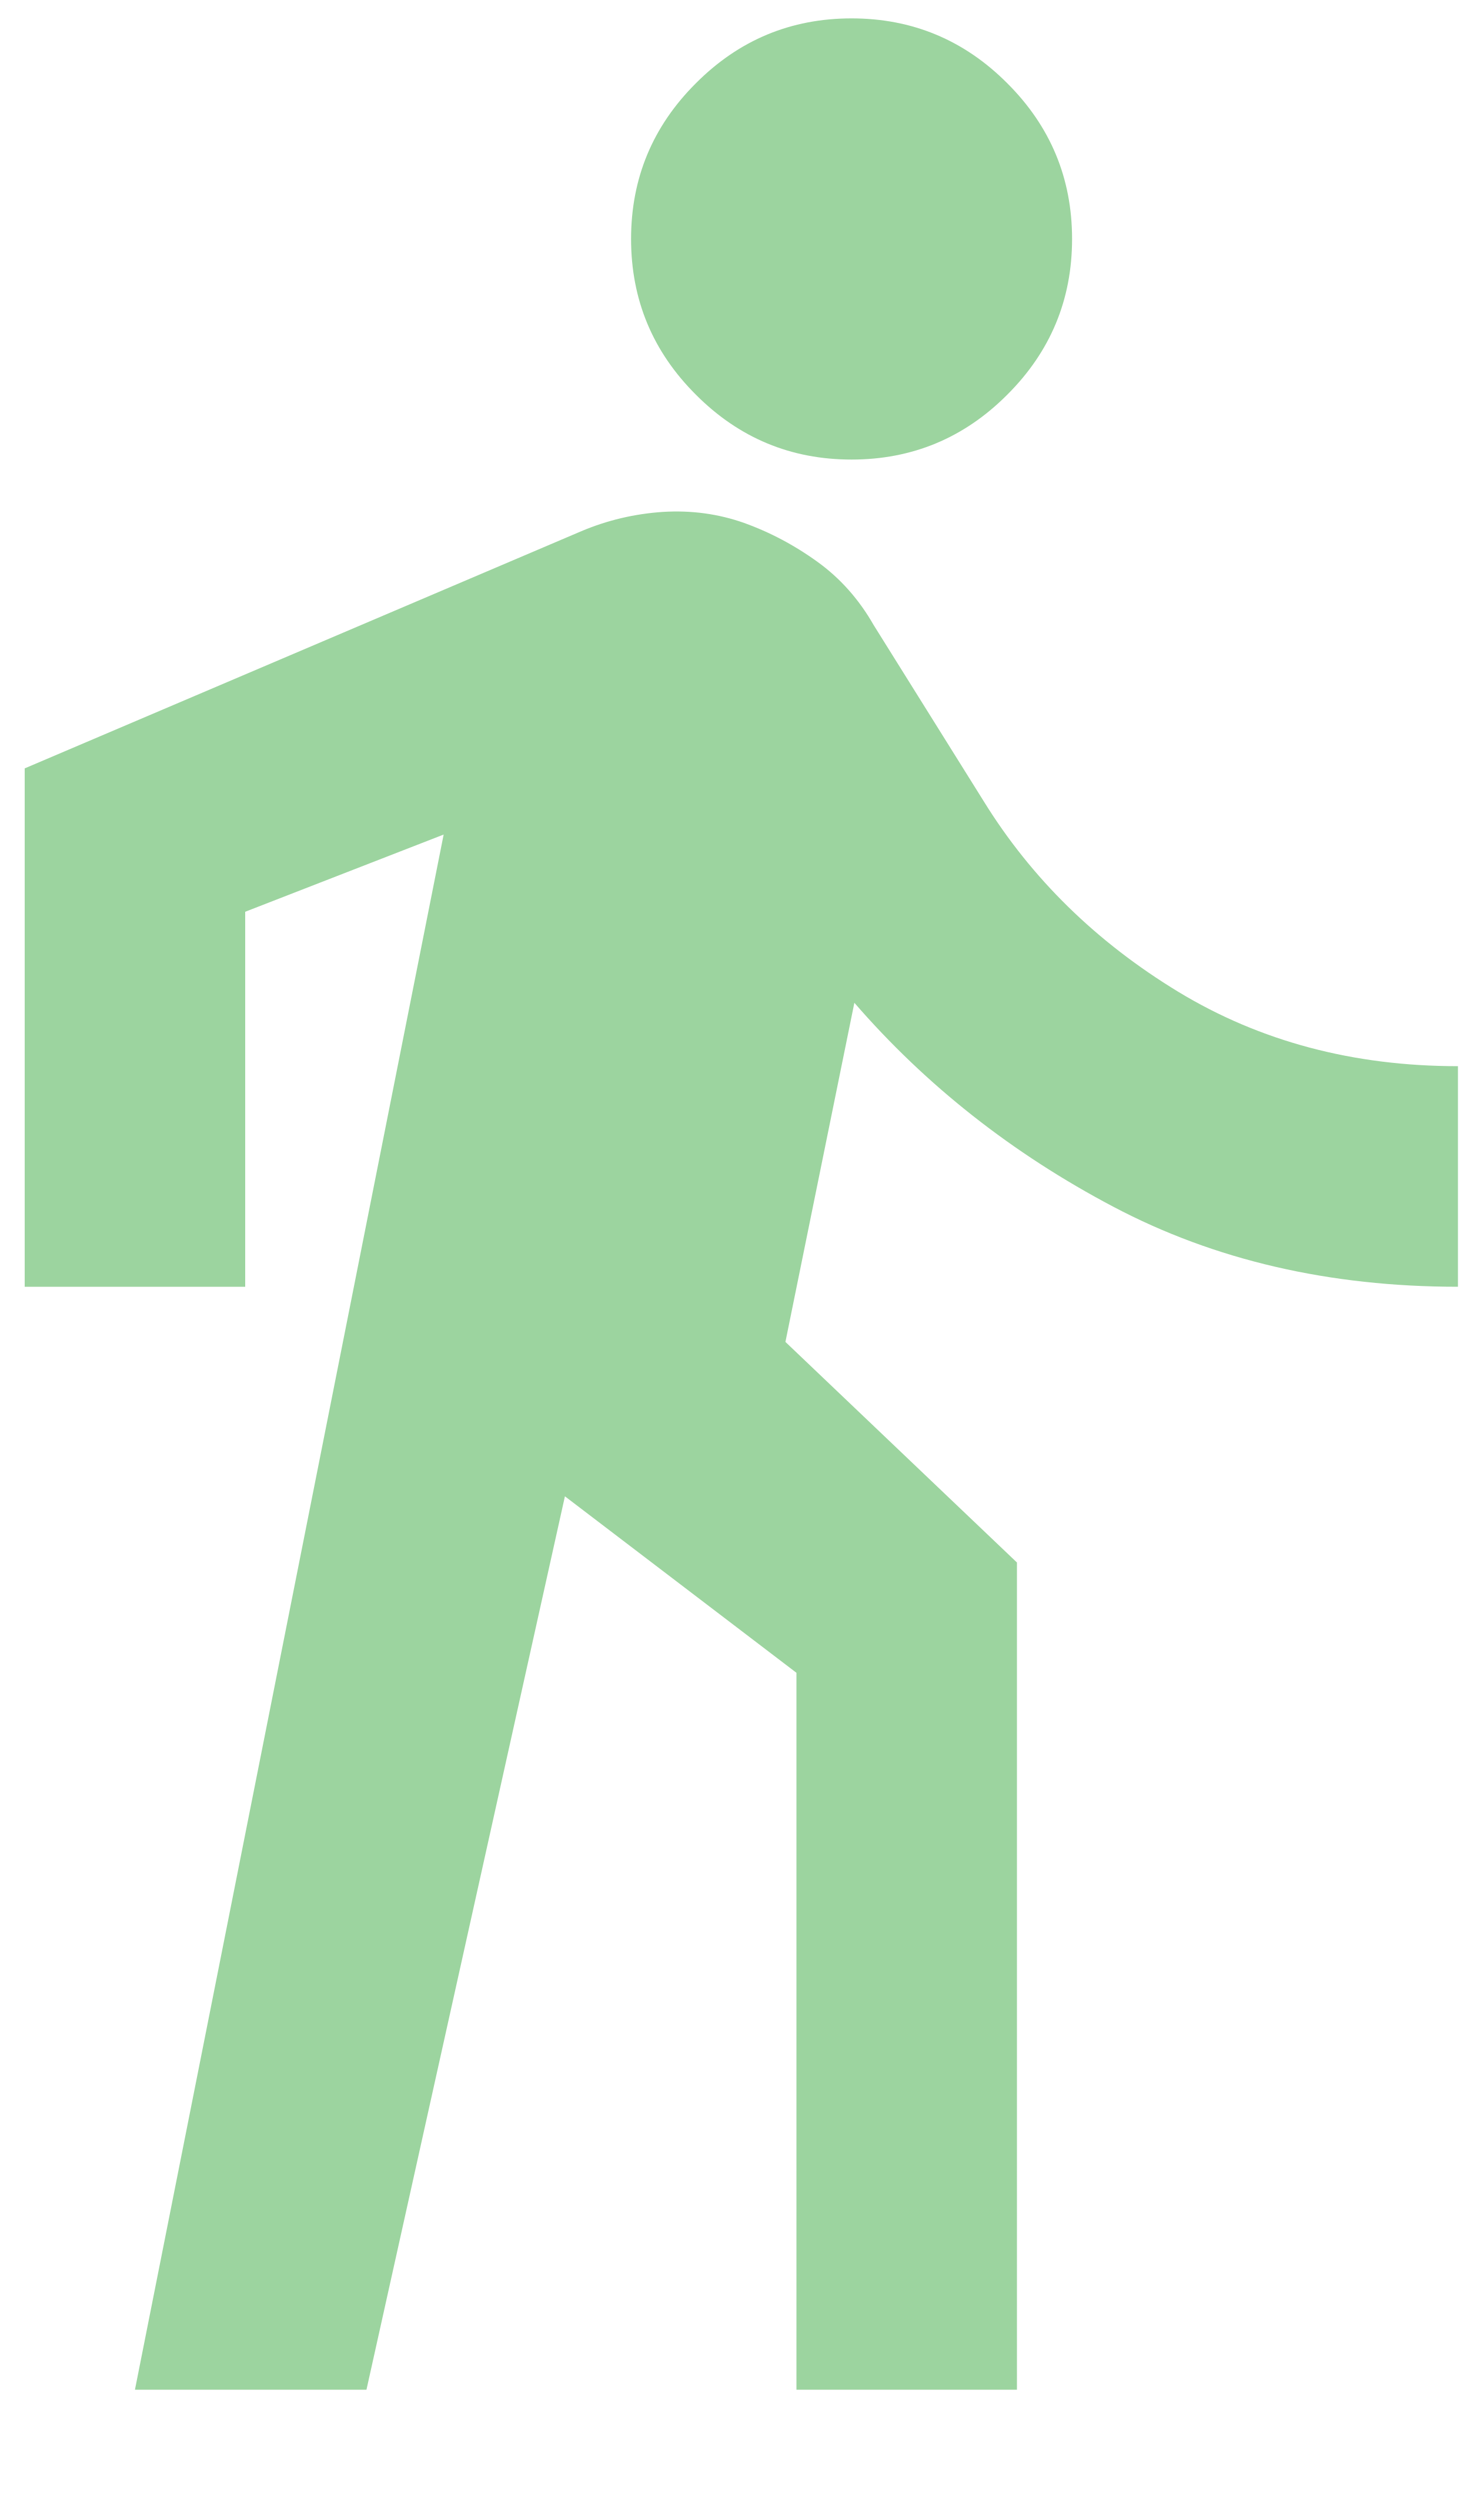 <svg width="10" height="17" viewBox="0 0 10 17" fill="none" xmlns="http://www.w3.org/2000/svg">
<path d="M0.918 16.25L3.018 5.675L1.668 6.2V8.75H0.168V5.225L3.955 3.612C4.13 3.538 4.315 3.494 4.509 3.481C4.702 3.469 4.887 3.494 5.062 3.556C5.237 3.619 5.402 3.706 5.559 3.819C5.715 3.931 5.843 4.075 5.943 4.25L6.693 5.45C7.018 5.975 7.459 6.406 8.015 6.744C8.571 7.081 9.205 7.25 9.918 7.25V8.75C9.043 8.75 8.262 8.569 7.574 8.206C6.887 7.844 6.299 7.381 5.812 6.819L5.343 9.125L6.918 10.625V16.25H5.418V11.375L3.843 10.175L2.493 16.25H0.918ZM5.793 3.125C5.38 3.125 5.027 2.978 4.734 2.684C4.44 2.391 4.293 2.038 4.293 1.625C4.293 1.212 4.44 0.859 4.734 0.566C5.027 0.272 5.38 0.125 5.793 0.125C6.205 0.125 6.559 0.272 6.852 0.566C7.146 0.859 7.293 1.212 7.293 1.625C7.293 2.038 7.146 2.391 6.852 2.684C6.559 2.978 6.205 3.125 5.793 3.125Z" fill="#9CD49F"/>
</svg>

